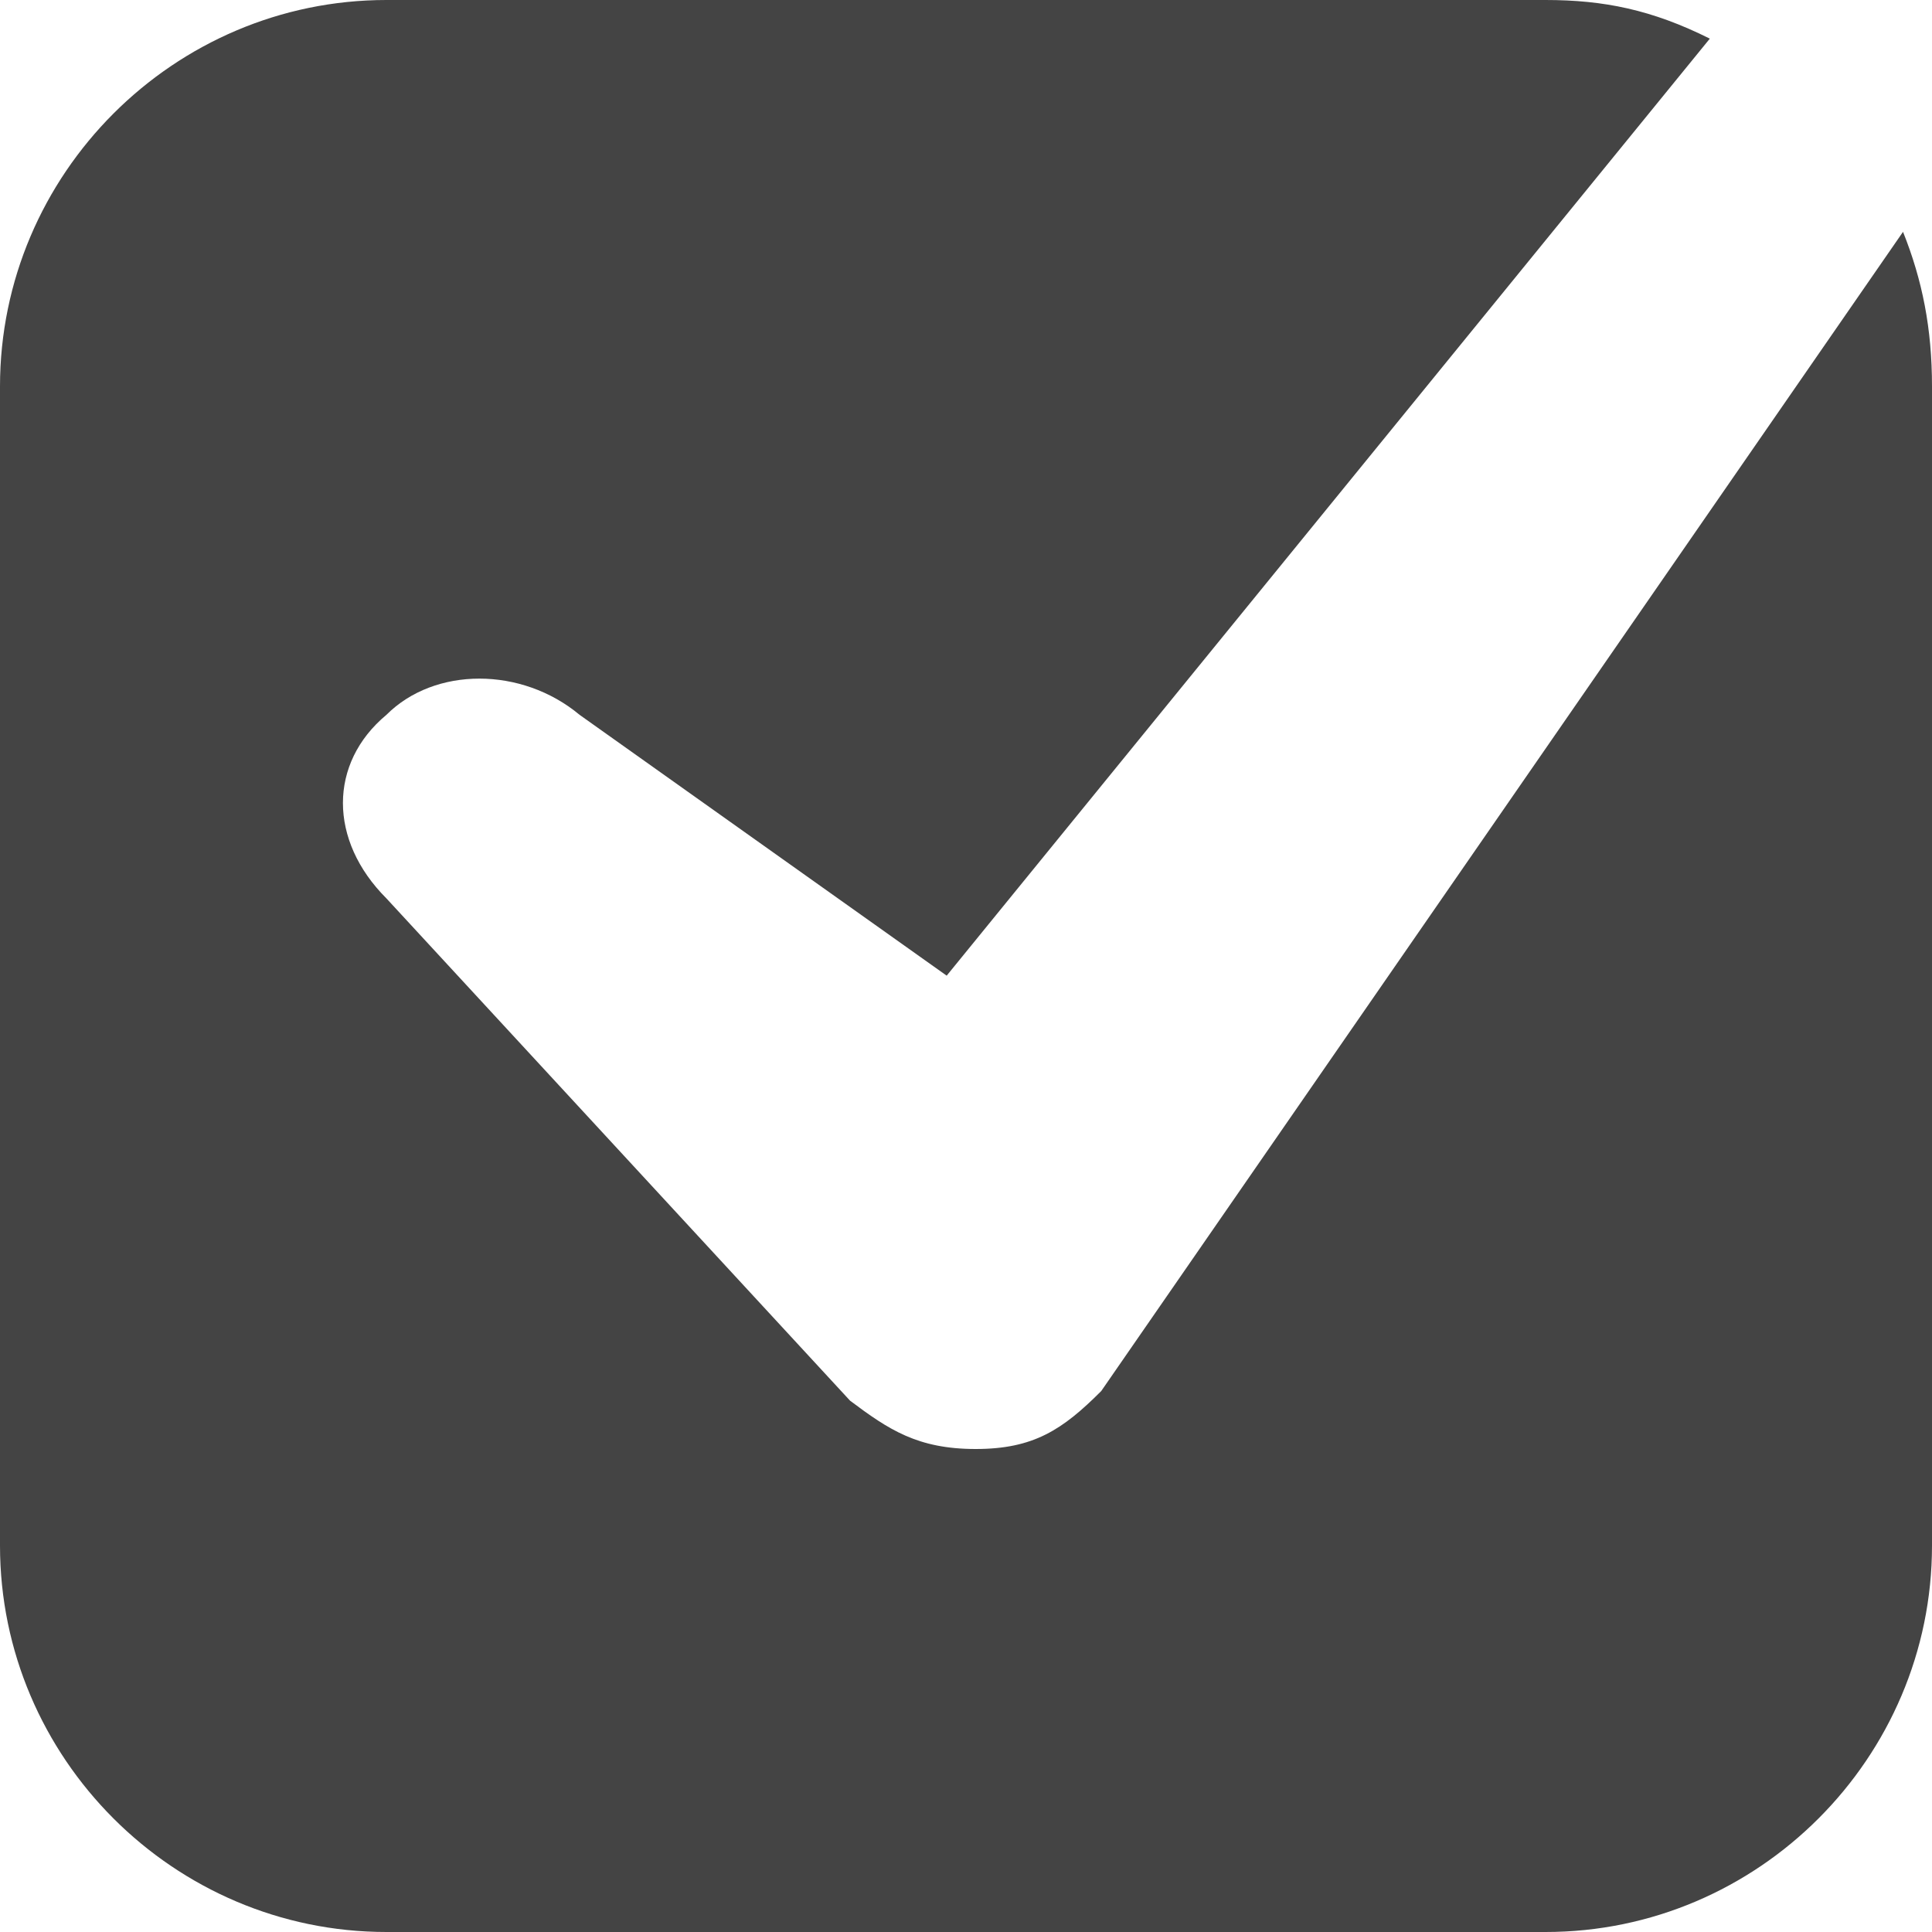 <svg xmlns="http://www.w3.org/2000/svg" xmlns:xlink="http://www.w3.org/1999/xlink" id="Layer_1" x="0" y="0" enable-background="new 0 0 20 20" version="1.1" viewBox="0 0 20 20" xml:space="preserve"><path fill="#444" fill-rule="evenodd" d="M11.4,14.4C11,14.8,10.7,15,10.1,15c-0.6,0-0.9-0.2-1.3-0.5L4,9.3	C3.4,8.7,3.4,7.9,4,7.4l0,0c0.5-0.5,1.4-0.5,2,0l3.8,2.7l7.9-9.7C17.1,0.1,16.6,0,16,0H4C1.8,0,0,1.8,0,4v12c0,2.2,1.8,4,4,4h12	c2.2,0,4-1.8,4-4V4c0-0.6-0.1-1.1-0.3-1.6L11.4,14.4z" clip-rule="evenodd"/></svg>